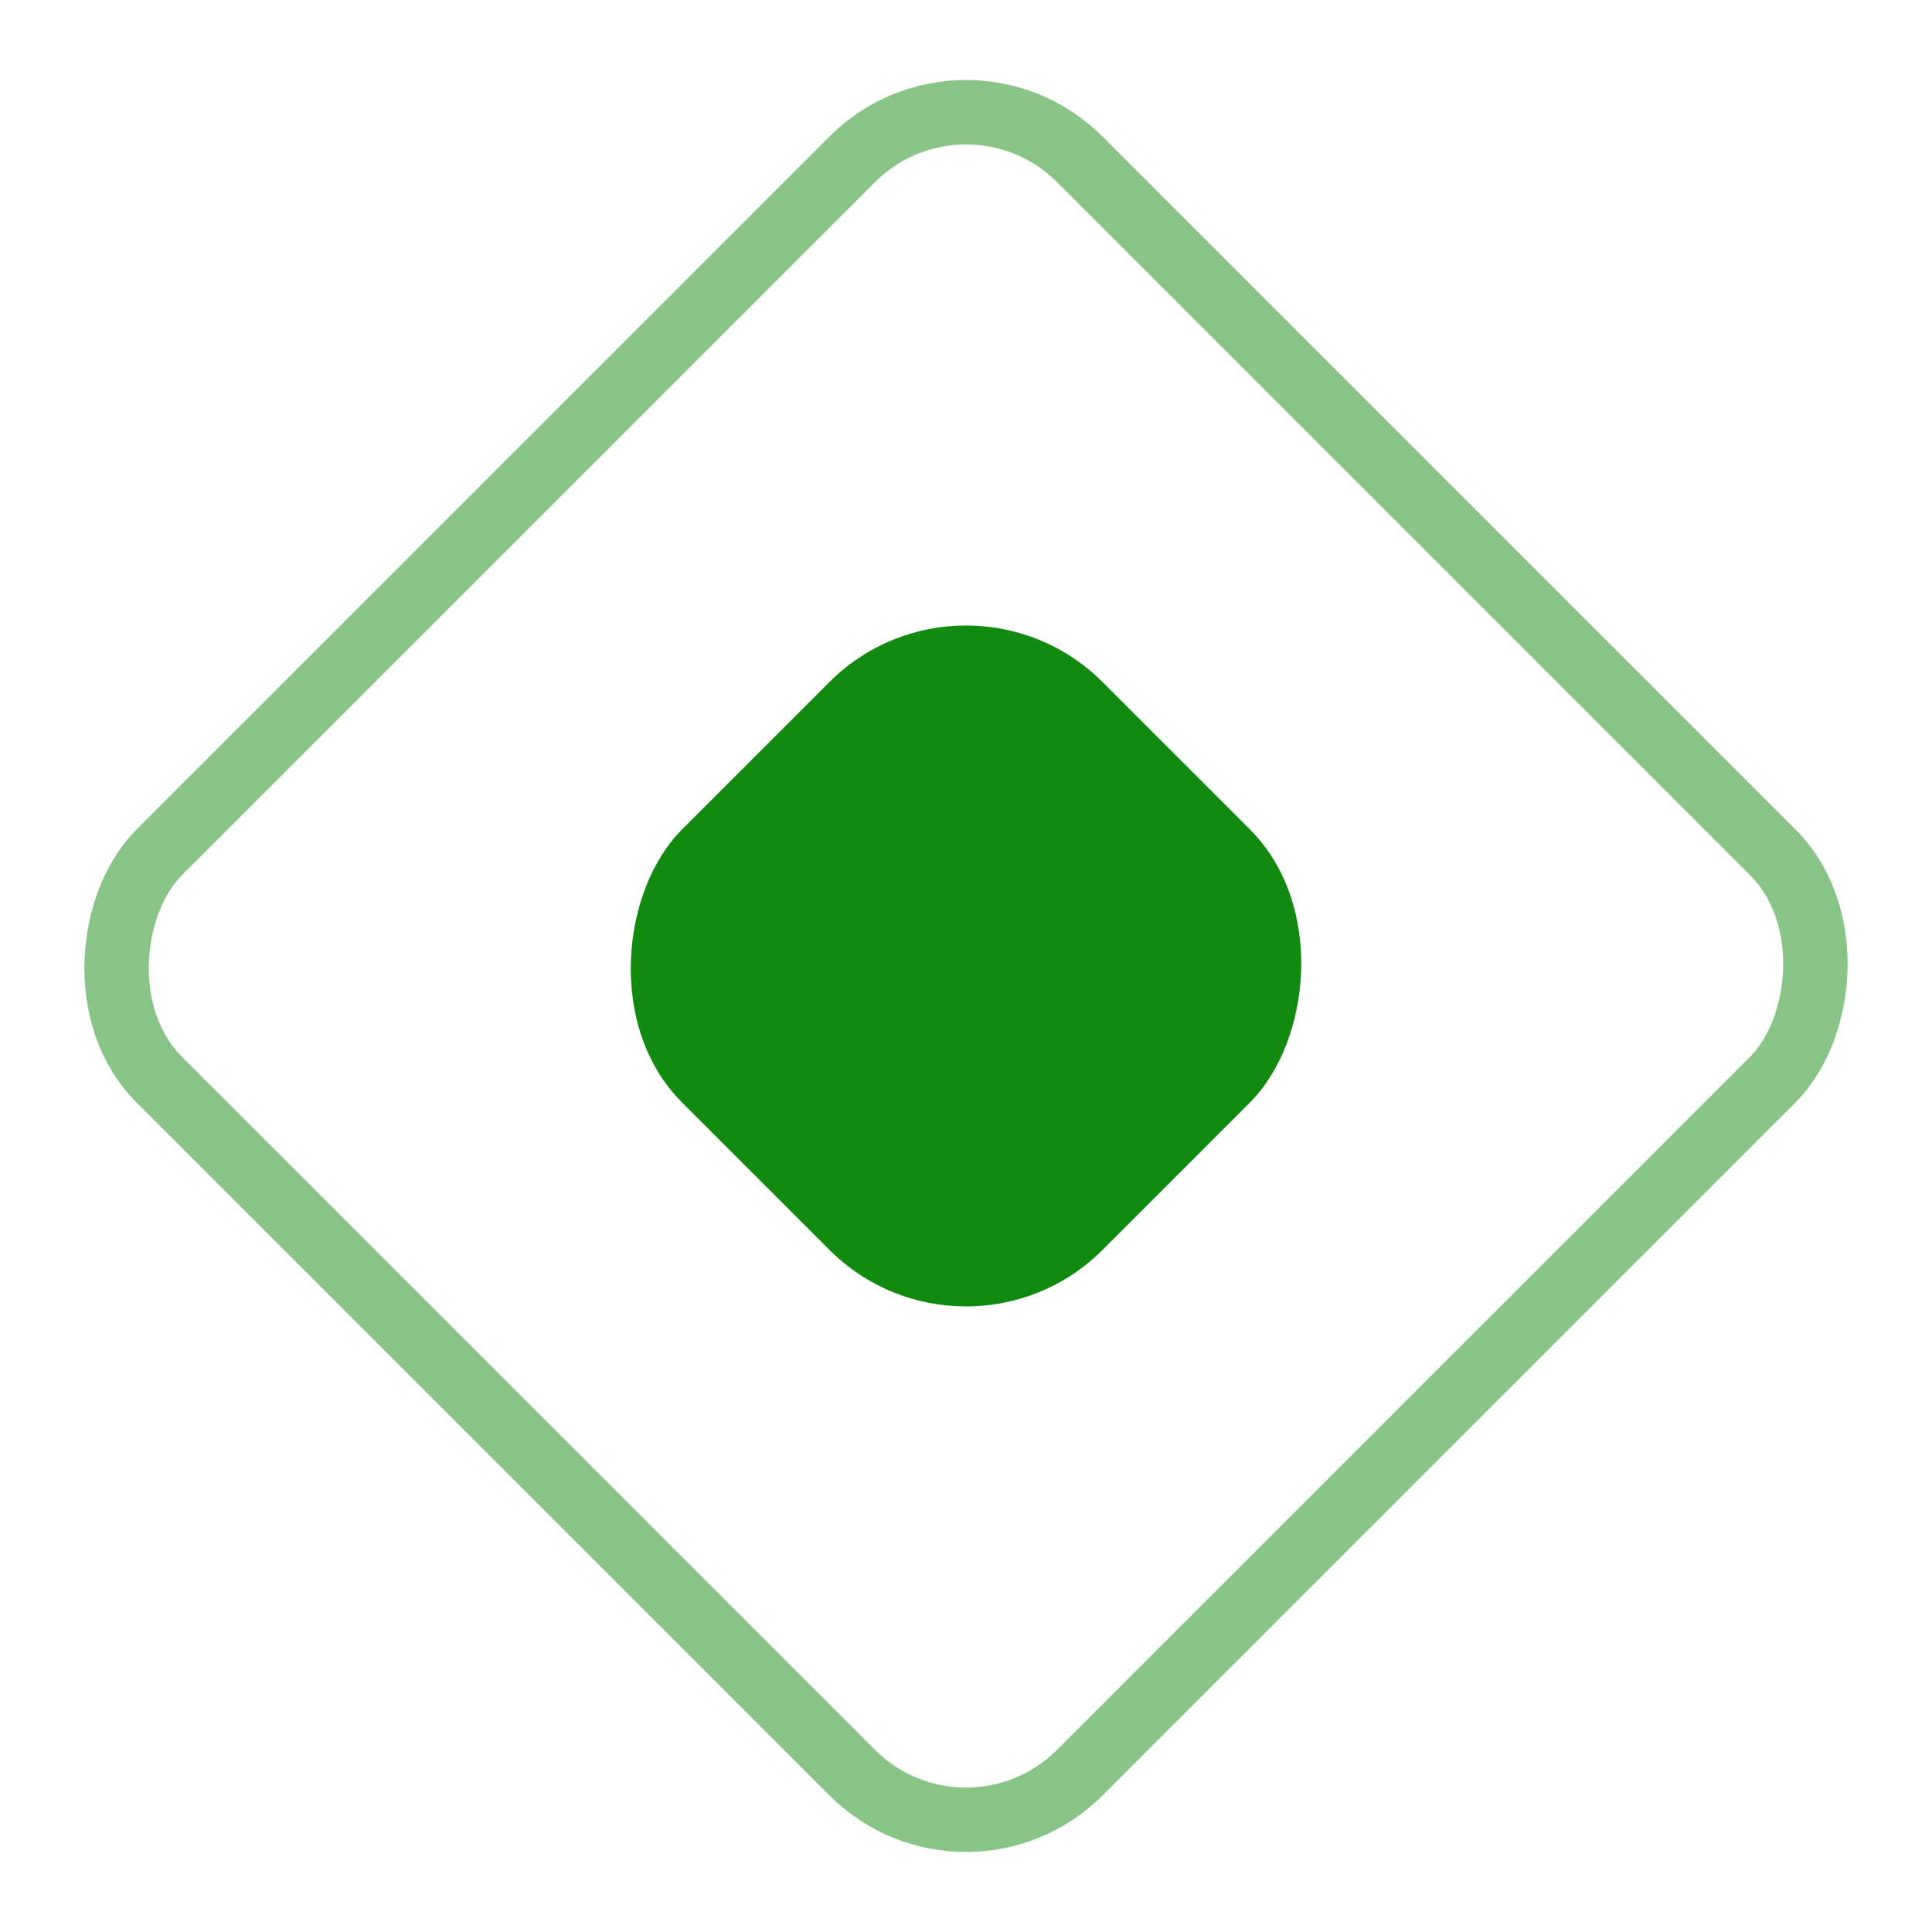 <svg width="30" height="30" viewBox="0 0 30 30" fill="none" xmlns="http://www.w3.org/2000/svg">
<rect x="15" y="0.707" width="20.213" height="20.213" rx="2.5" transform="rotate(45 15 0.707)" stroke="#118A0F" stroke-opacity="0.5"/>
<rect x="15" y="8.47" width="9.234" height="9.234" rx="3" transform="rotate(45 15 8.47)" fill="#118A0F"/>
</svg>
